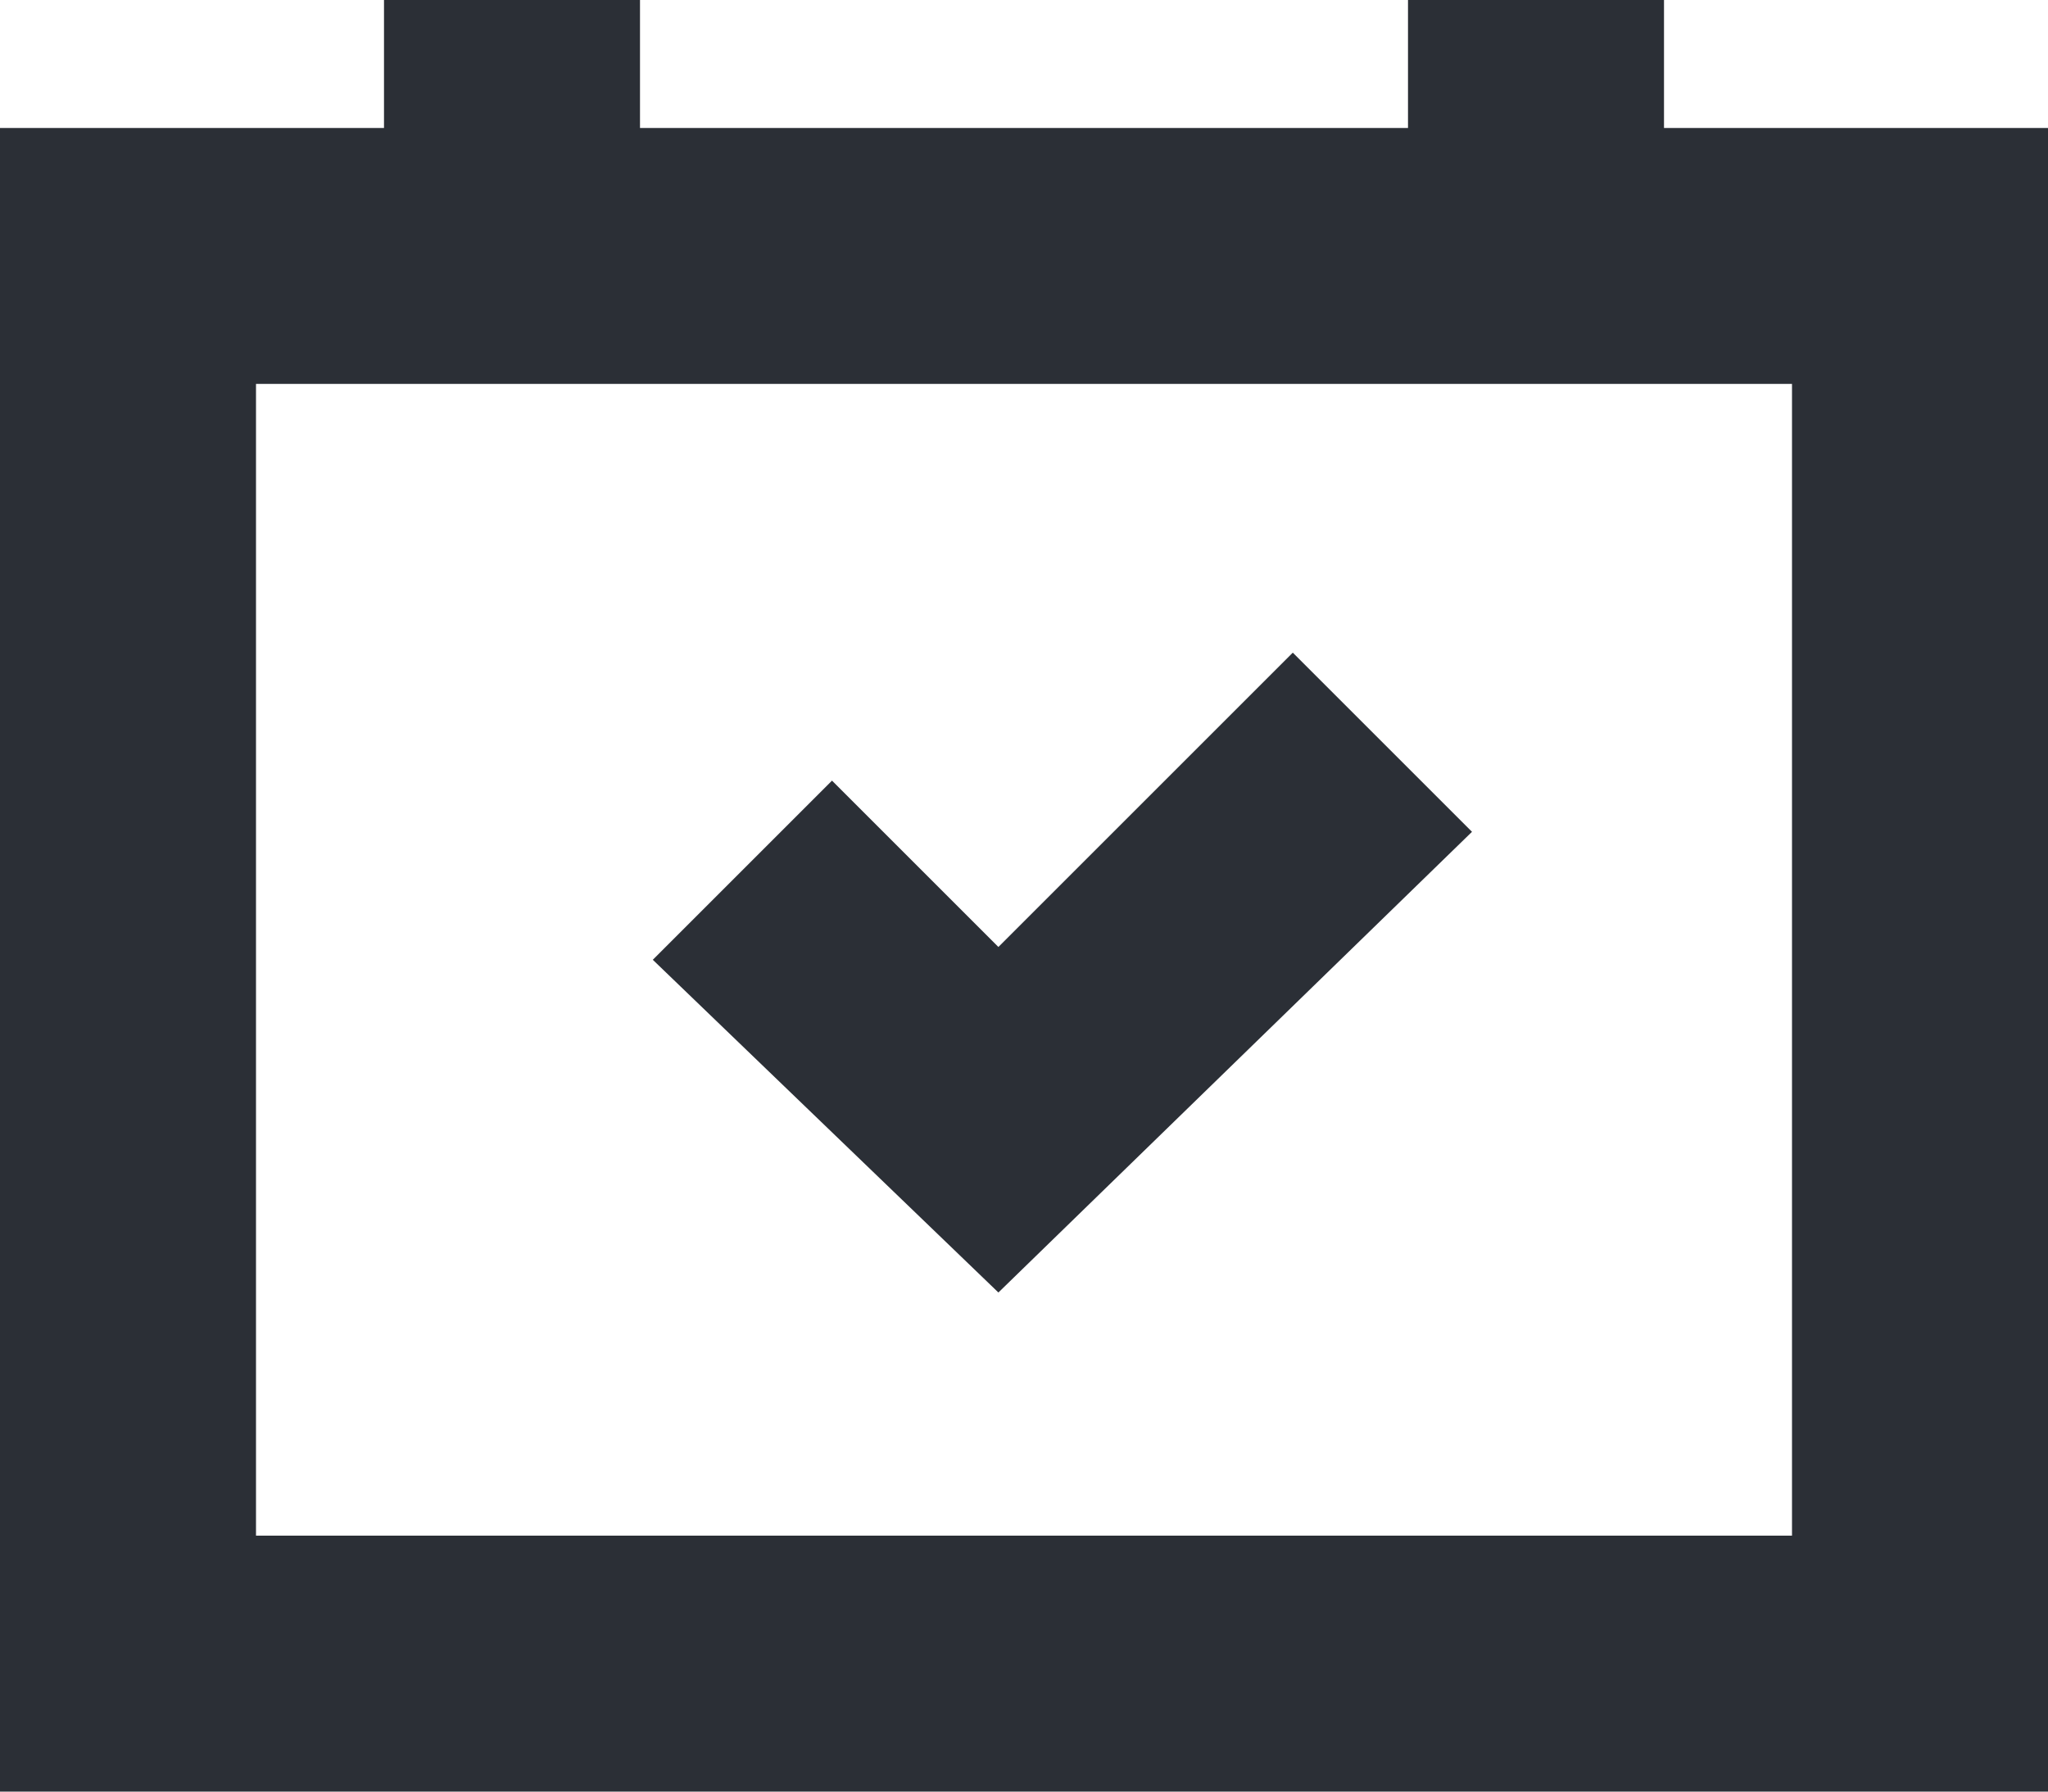 <svg 
 xmlns="http://www.w3.org/2000/svg"
 xmlns:xlink="http://www.w3.org/1999/xlink"
 width="16px" height="14px">
<path fill-rule="evenodd"  fill="rgb(43, 47, 54)"
 d="M7.800,10.100 L5.100,7.500 L6.500,6.100 L7.800,7.400 L10.100,5.100 L11.500,6.500 L7.800,10.100 ZM5.000,1.000 L11.000,1.000 L11.000,-0.000 L13.000,-0.000 L13.000,1.000 L16.000,1.000 L16.000,14.000 L-0.000,14.000 L-0.000,1.000 L3.000,1.000 L3.000,-0.000 L5.000,-0.000 L5.000,1.000 ZM2.000,3.000 L2.000,12.000 L14.000,12.000 L14.000,3.000 L2.000,3.000 Z"/>
</svg>

